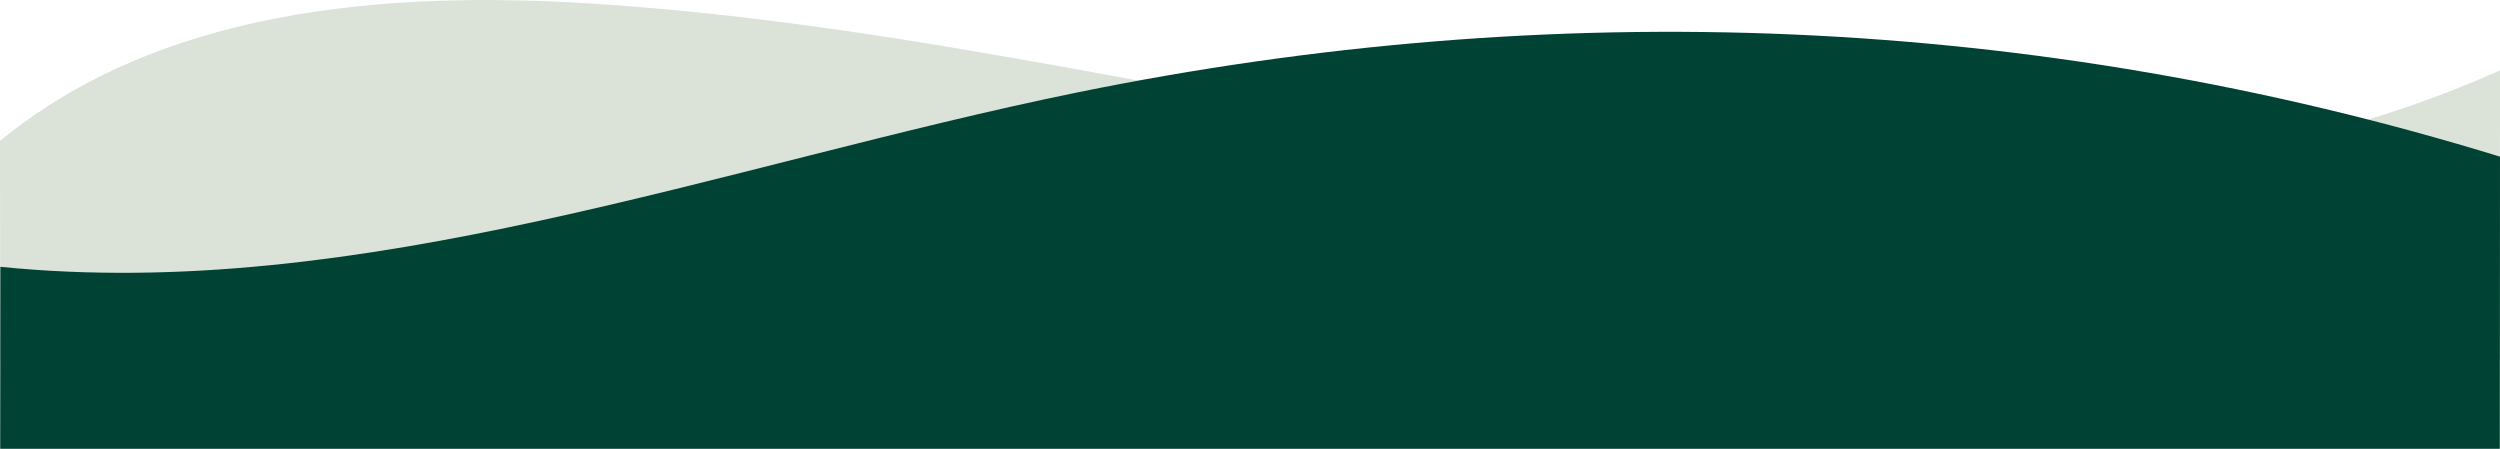 <svg id="Layer_1" data-name="Layer 1" xmlns="http://www.w3.org/2000/svg" viewBox="0 0 1440.22 258.57"><defs><style>.cls-1{fill:#dbe3d8;}.cls-2{fill:#004234;}</style></defs><path class="cls-1" d="M1440,807.49c-168.6,76-369,70.64-552.23,45.51s-363.55-72.52-548.14-84C220.69,761.55,91.84,772.52-.22,848.21L-.11,973.3h1440Z" transform="translate(0.22 -767.01)"/><path class="cls-2" d="M1440,857.26c-267.79-82.34-545.11-93-819.6-37C416.08,862,207.48,941.74,0,920.71l-.11,104.86h1440Z" transform="translate(0.22 -767.01)"/></svg>